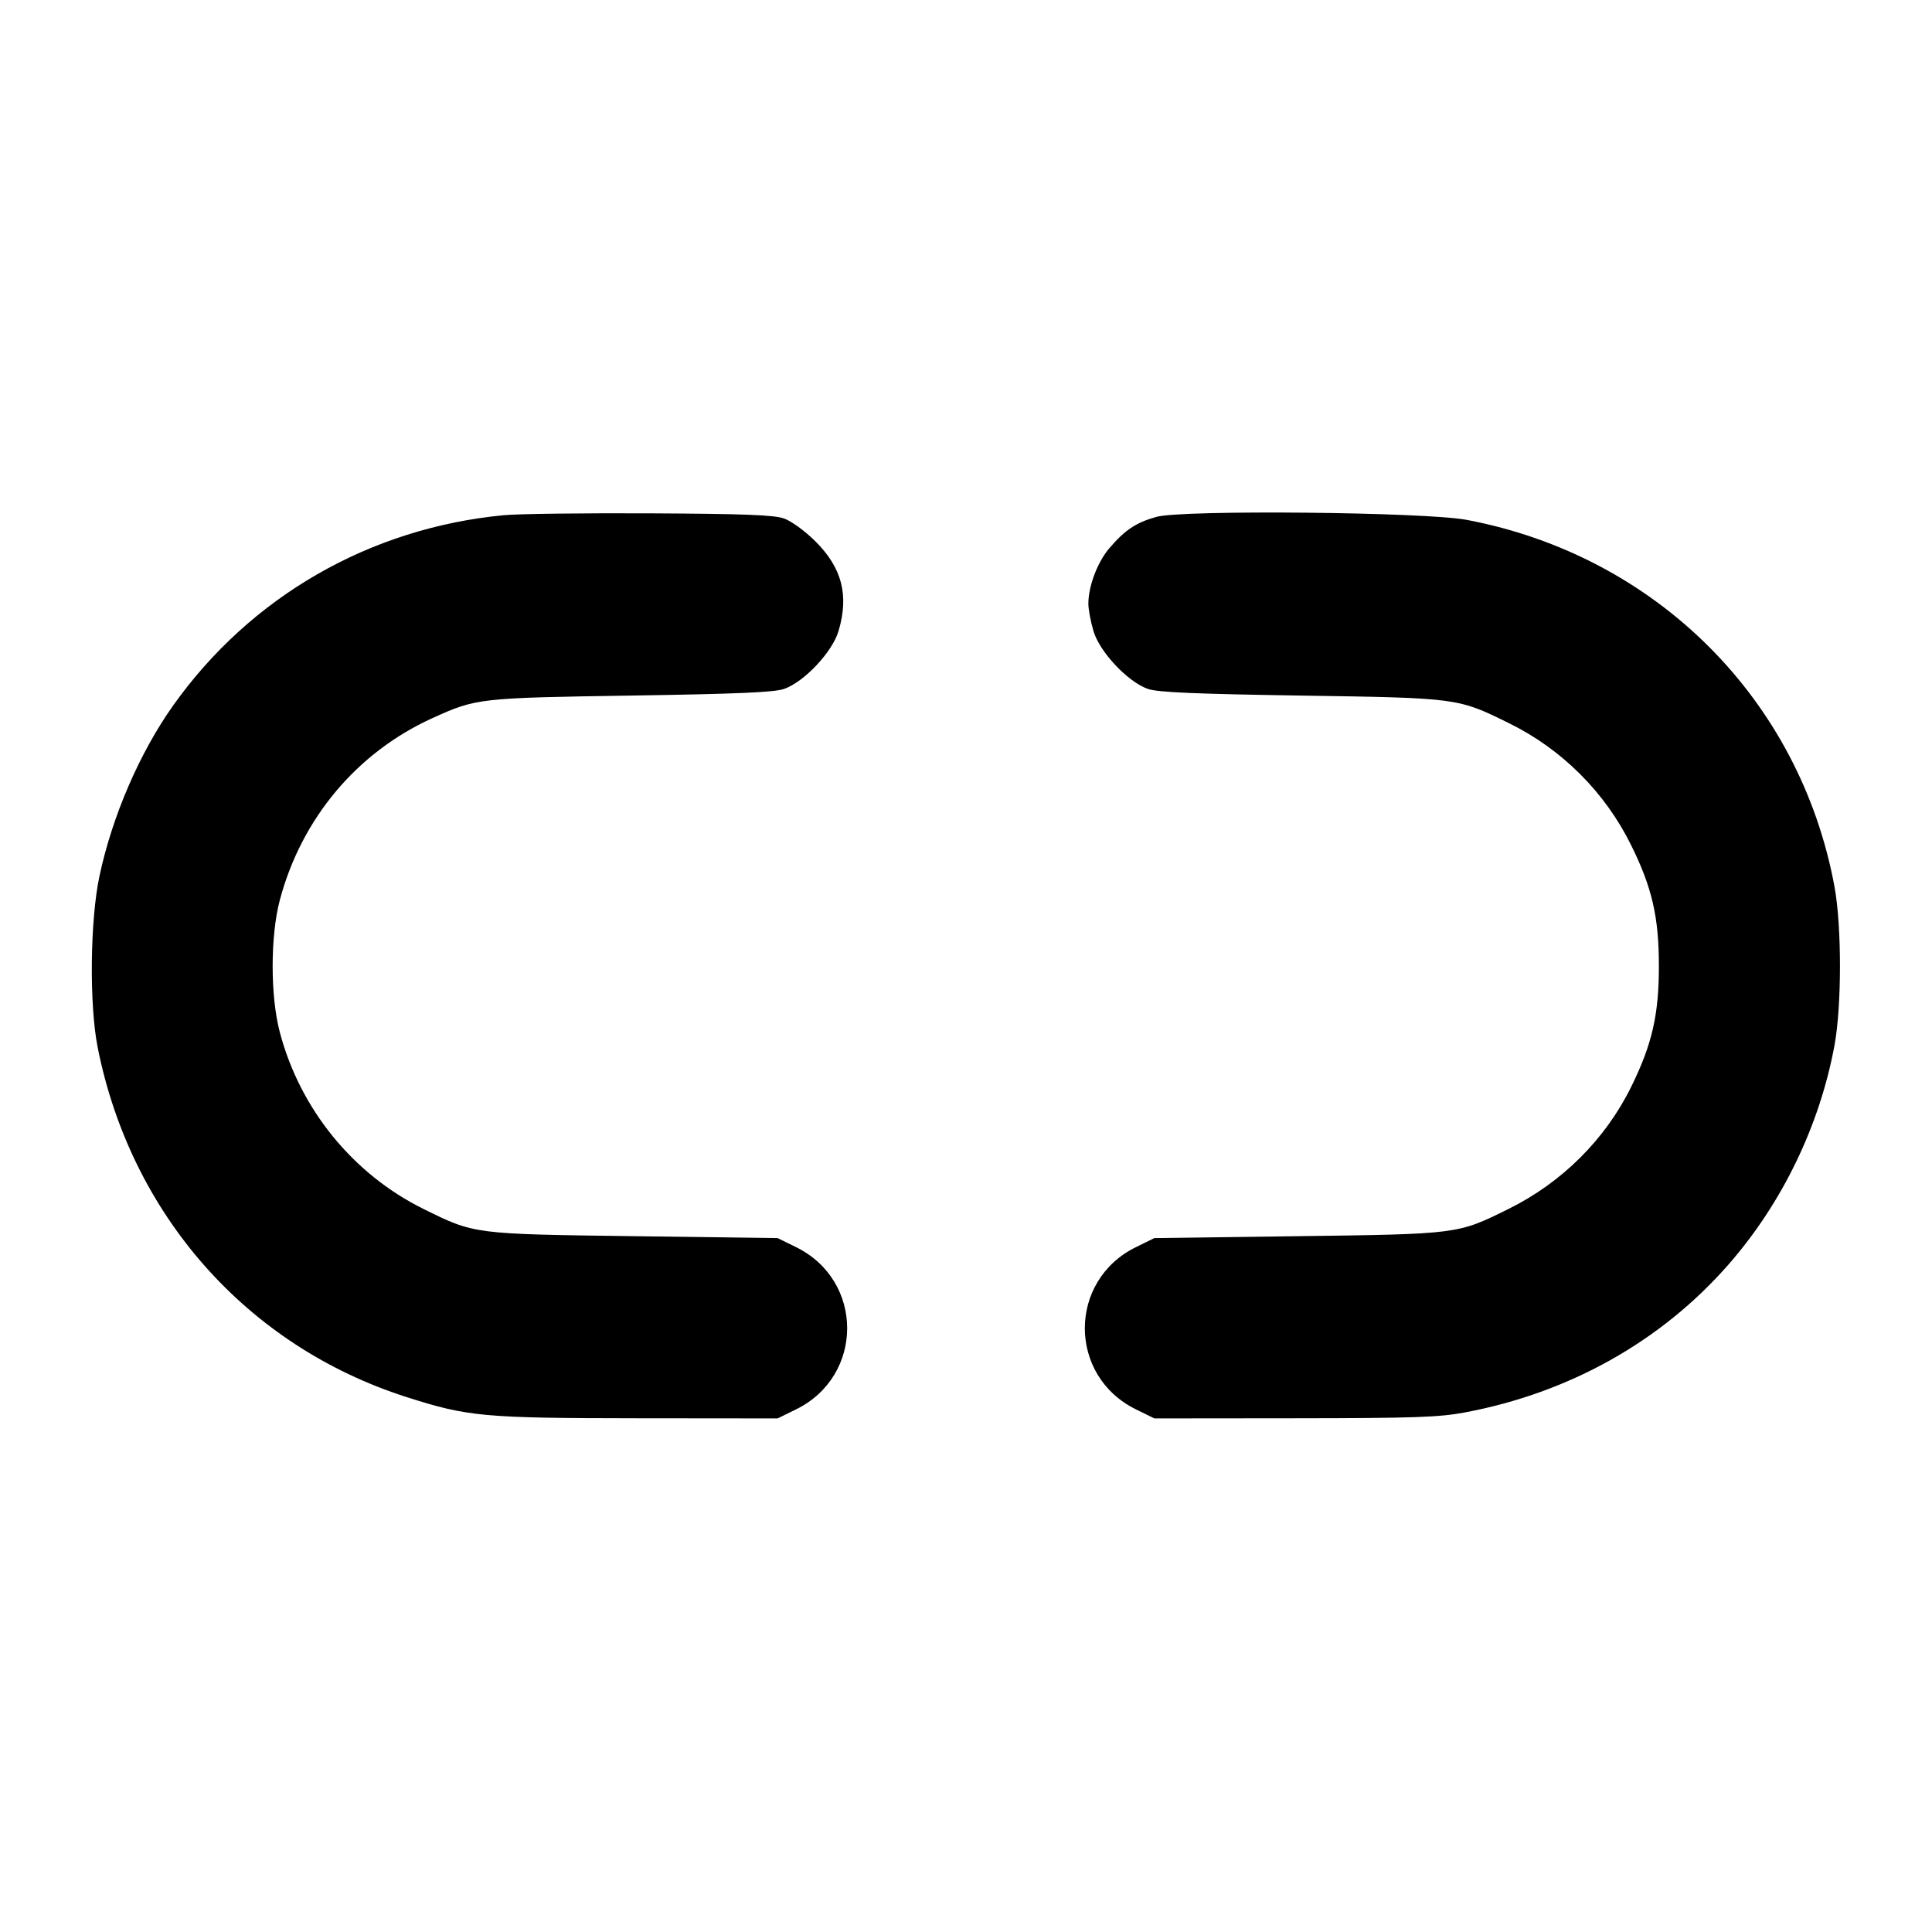 <svg id="icons" xmlns="http://www.w3.org/2000/svg" viewBox="0 0 512 512"><path d="M133.547 136.529 C 97.976 139.913,66.349 158.121,45.854 187.013 C 36.993 199.505,29.735 216.313,26.365 232.144 C 23.866 243.885,23.629 266.201,25.883 277.564 C 34.677 321.892,65.367 356.664,107.653 370.209 C 123.980 375.439,128.054 375.815,168.960 375.856 L 206.080 375.893 210.965 373.495 C 229.023 364.627,229.023 339.373,210.965 330.505 L 206.080 328.107 168.107 327.603 C 125.397 327.036,125.776 327.085,112.213 320.376 C 93.505 311.122,79.481 293.854,74.139 273.493 C 71.620 263.893,71.629 248.036,74.161 238.507 C 79.902 216.891,94.604 199.377,114.628 190.297 C 126.248 185.028,126.904 184.954,167.253 184.332 C 195.520 183.896,205.187 183.477,207.787 182.574 C 213.112 180.723,220.566 172.804,222.217 167.243 C 225.038 157.746,223.146 150.457,216.031 143.402 C 213.304 140.699,209.713 138.088,207.787 137.409 C 205.117 136.467,197.403 136.169,172.373 136.042 C 154.773 135.952,137.301 136.171,133.547 136.529 M306.471 136.975 C 301.072 138.482,298.136 140.434,293.997 145.270 C 290.842 148.956,288.427 155.343,288.427 160.000 C 288.427 161.472,289.037 164.731,289.783 167.243 C 291.434 172.804,298.888 180.723,304.213 182.574 C 306.813 183.477,316.480 183.896,344.747 184.332 C 386.458 184.975,386.241 184.946,399.829 191.615 C 413.907 198.524,425.325 209.919,432.278 224.000 C 437.830 235.243,439.622 243.054,439.622 256.000 C 439.622 268.932,437.834 276.736,432.290 288.001 C 425.434 301.933,413.952 313.369,399.787 320.376 C 386.224 327.085,386.603 327.036,343.893 327.603 L 305.920 328.107 301.035 330.505 C 282.977 339.373,282.977 364.627,301.035 373.495 L 305.920 375.893 343.040 375.856 C 374.829 375.824,381.316 375.602,388.210 374.309 C 415.927 369.112,440.257 355.460,458.072 335.106 C 472.300 318.851,482.254 298.251,486.172 276.957 C 488.088 266.544,488.088 245.456,486.172 235.043 C 477.028 185.339,438.874 147.266,388.693 137.770 C 377.650 135.680,313.337 135.058,306.471 136.975 " stroke="none" fill="black" fill-rule="evenodd"></path></svg>